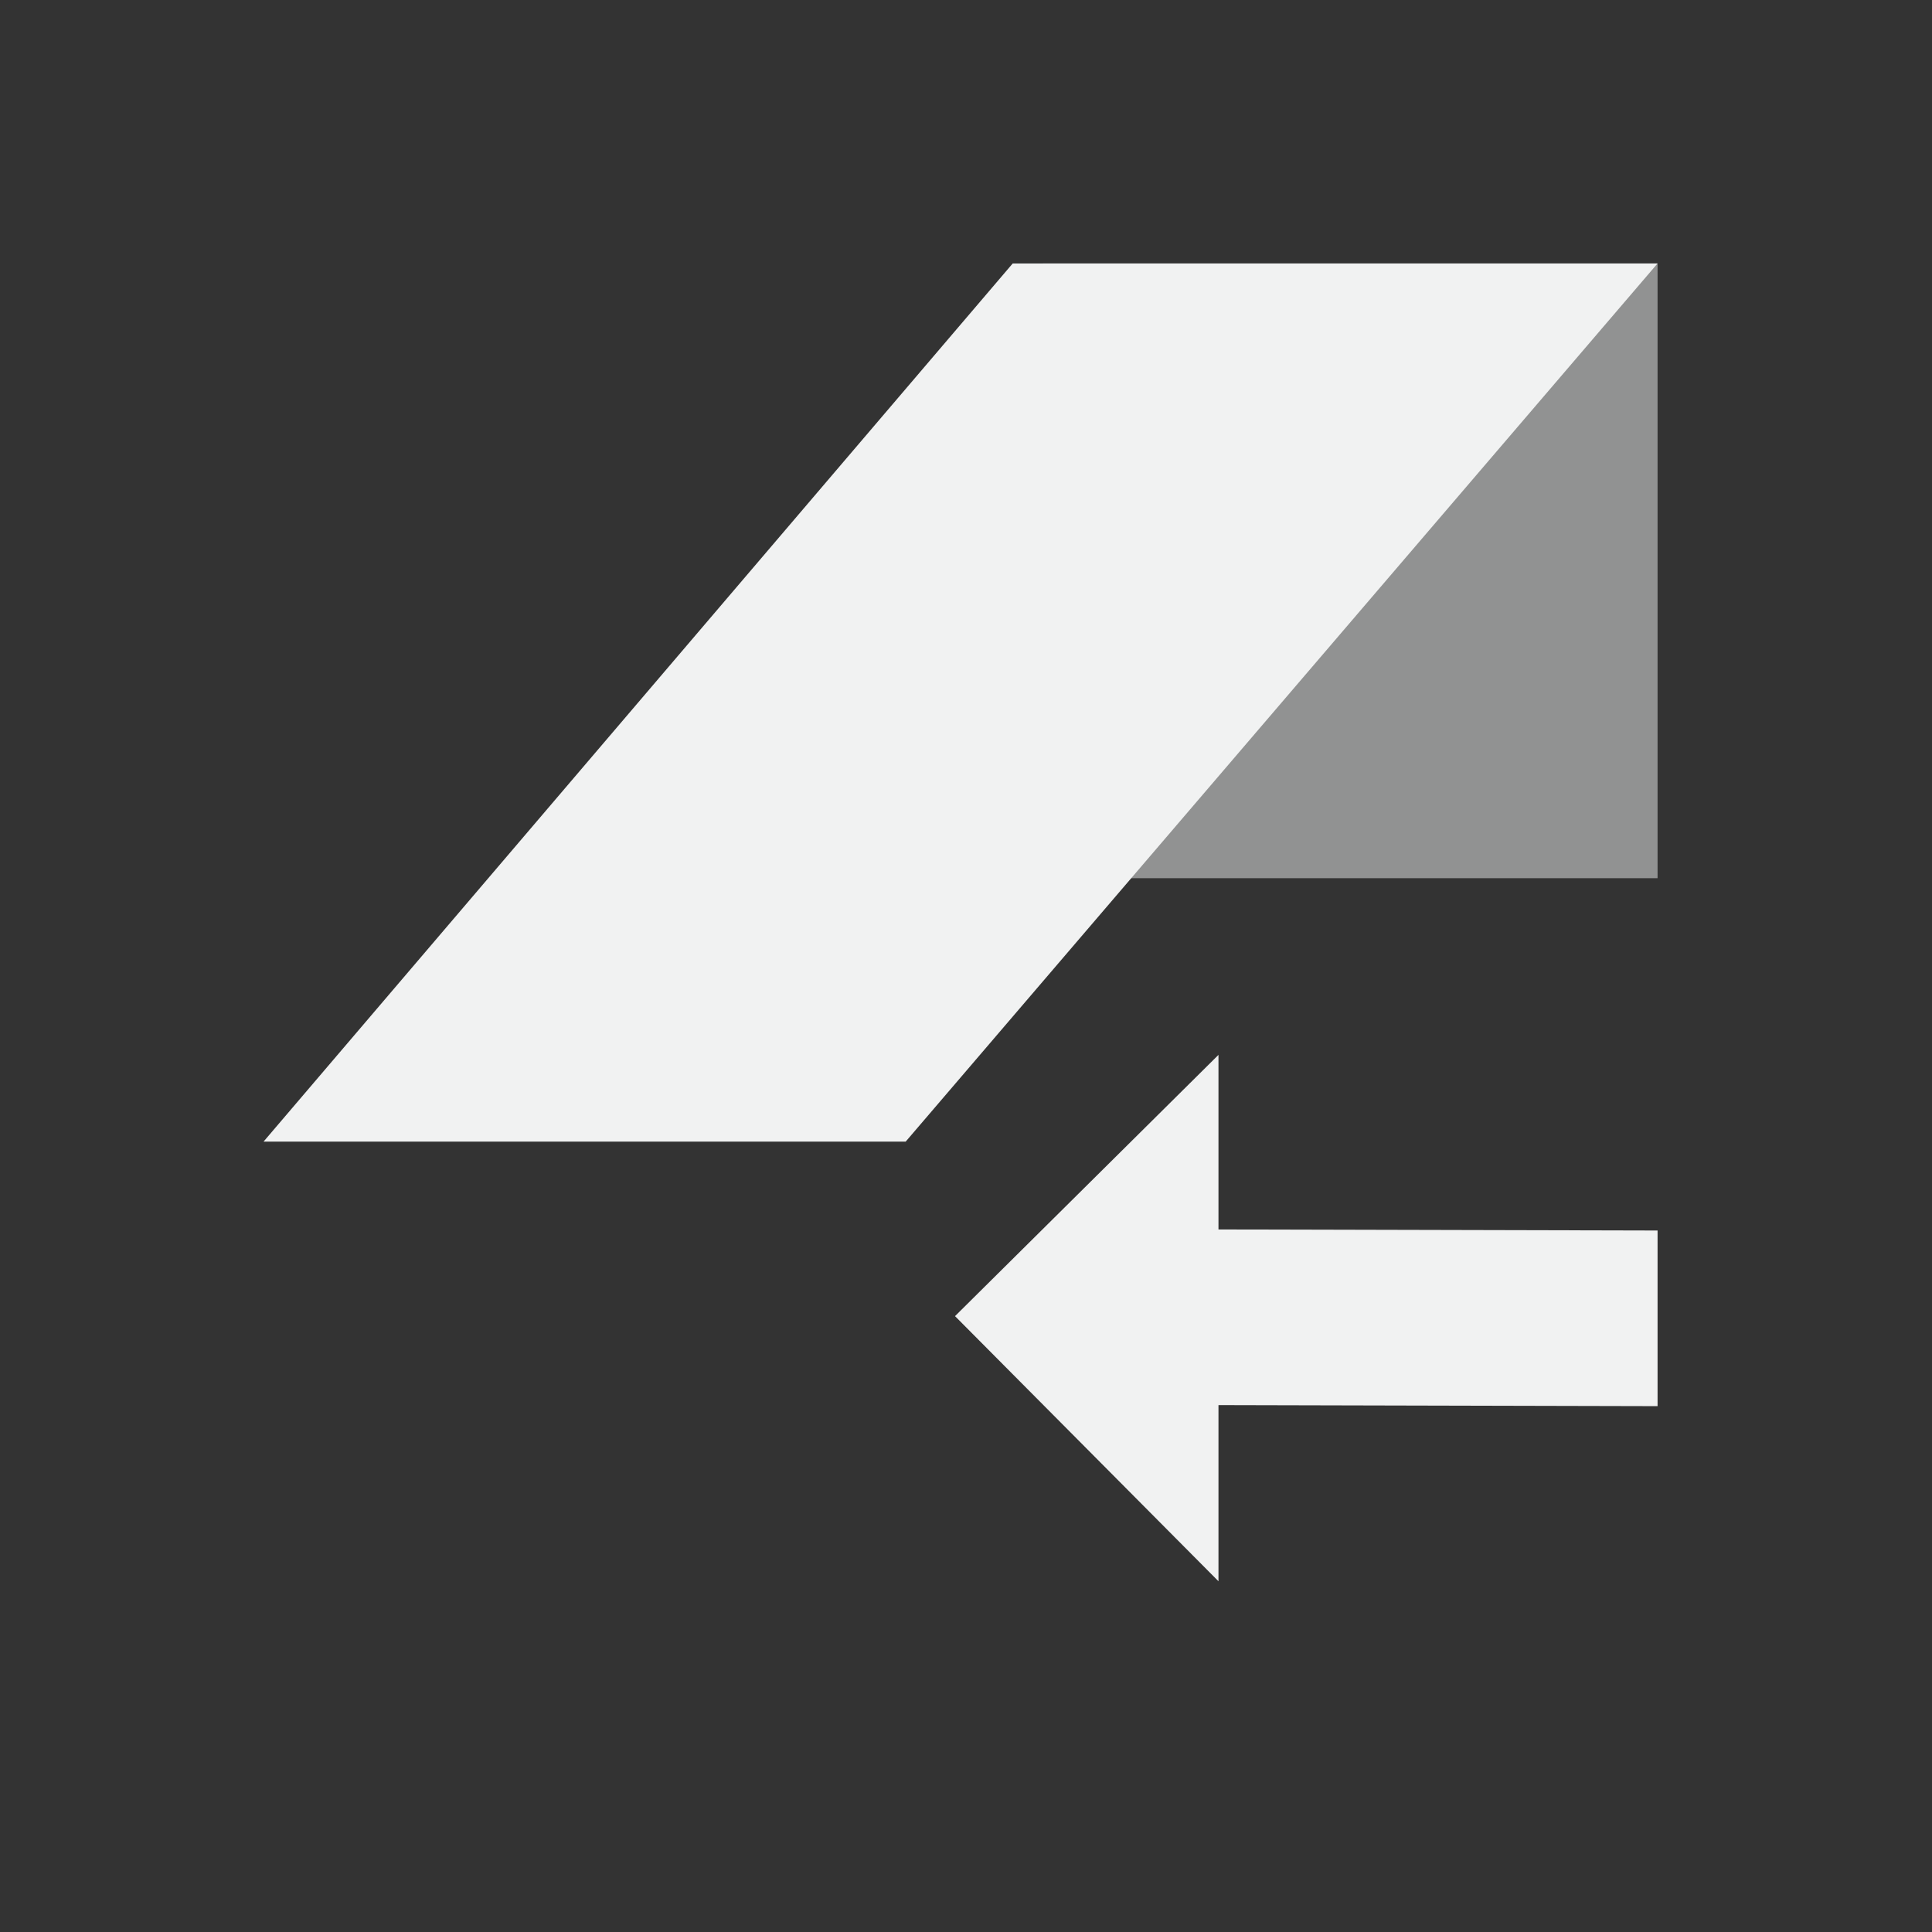 <?xml version="1.0" encoding="UTF-8"?>
<!--Part of Monotone: https://github.com/sixsixfive/Monotone, released under cc-by-sa_v4-->
<svg version="1.1" viewBox="-3 -3 22 22" xmlns="http://www.w3.org/2000/svg">
<rect x="-3" y="-3" width="22" height="22" fill="#333333" stroke="none"/>
<g transform="matrix(-1 0 0 1 15.875 0)" fill="#f1f2f2">
<path d="m5 9.012v1.988l-5 0.012v2l5-0.012v2.006l3-3.019z"/>
<path d="m1.1e-4 0v7h7v-7z" opacity=".5"/>
<path d="m1.1e-4 0 8.562 10h7.312l-8.531-10z"/>
</g>
</svg>
